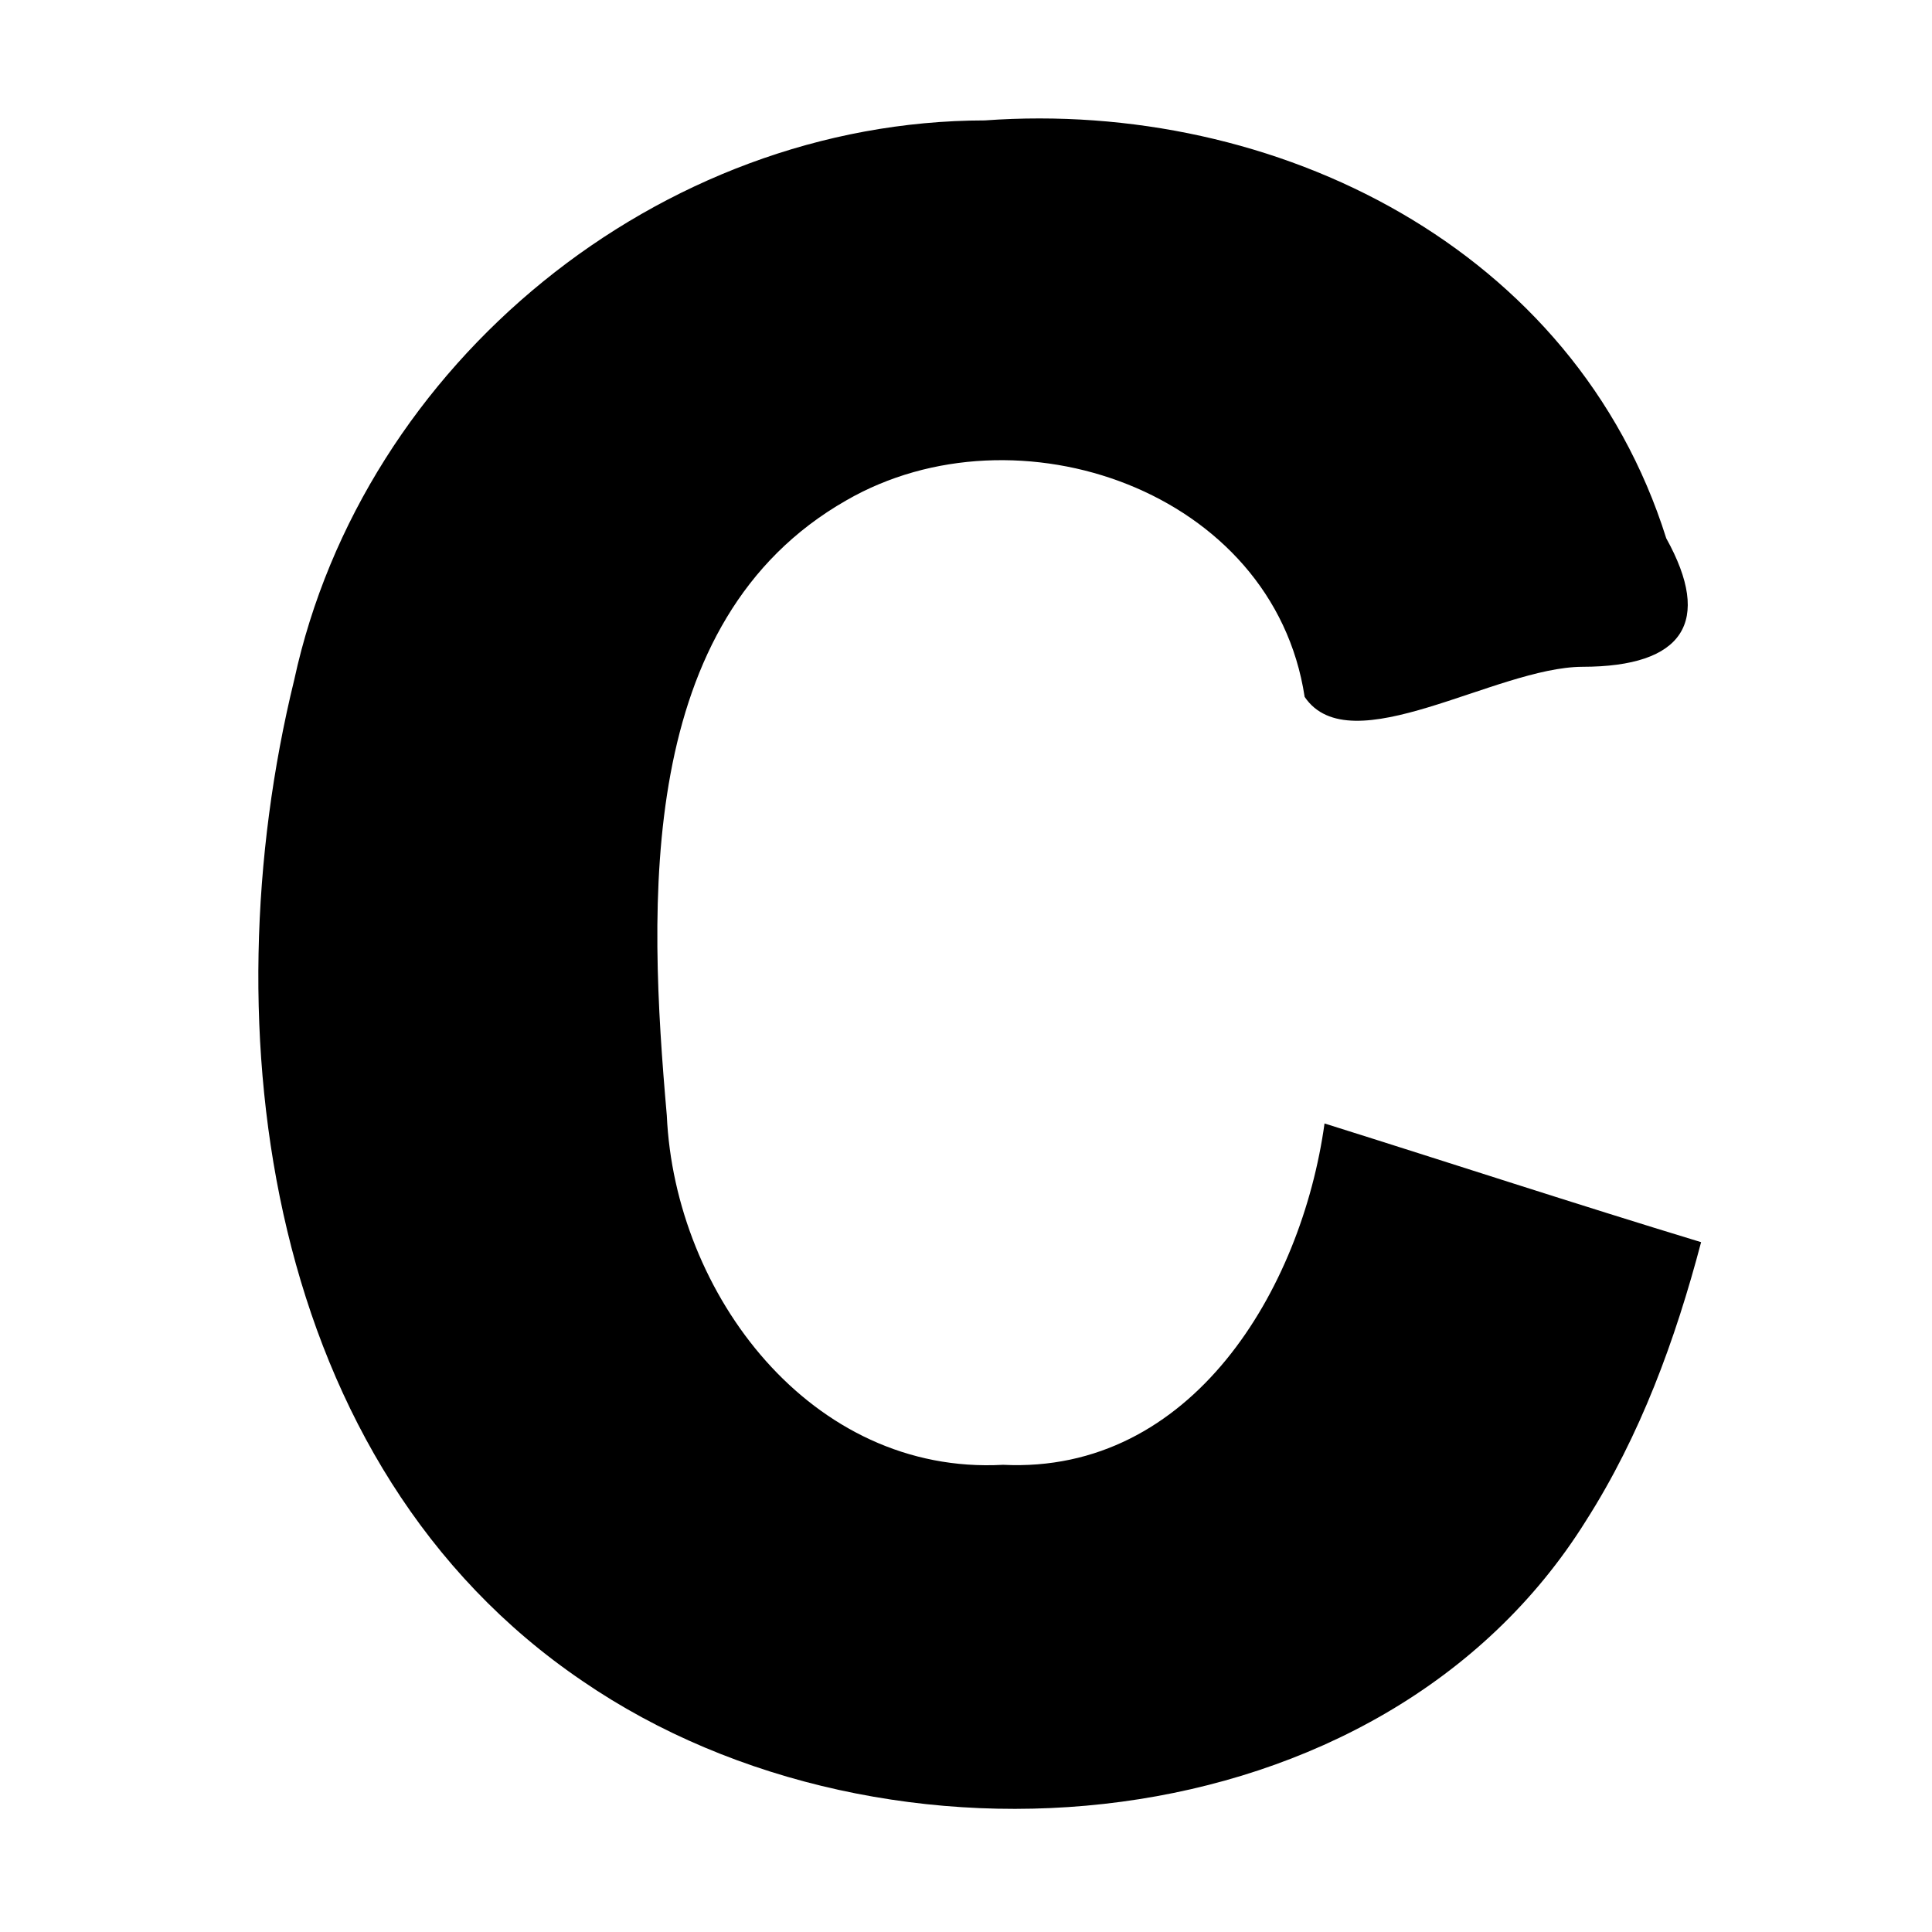 <?xml version="1.0" encoding="UTF-8" standalone="no"?>
<!-- Created with Inkscape (http://www.inkscape.org/) -->

<svg
   xmlns:dc="http://purl.org/dc/elements/1.1/"
   xmlns:cc="http://creativecommons.org/ns#"
   xmlns:rdf="http://www.w3.org/1999/02/22-rdf-syntax-ns#"
   xmlns:svg="http://www.w3.org/2000/svg"
   xmlns="http://www.w3.org/2000/svg"
   xmlns:sodipodi="http://sodipodi.sourceforge.net/DTD/sodipodi-0.dtd"
   xmlns:inkscape="http://www.inkscape.org/namespaces/inkscape"
   width="106.299"
   height="106.299"
   id="svg2"
   version="1.1"
   inkscape:version="0.48.3.1 r9886"
   sodipodi:docname="c.dxf">
  <defs
     id="defs4" />
  <sodipodi:namedview
     id="base"
     pagecolor="#ffffff"
     bordercolor="#666666"
     borderopacity="1.0"
     inkscape:pageopacity="0.0"
     inkscape:pageshadow="2"
     inkscape:zoom="3.959798"
     inkscape:cx="52.84275"
     inkscape:cy="53.705916"
     inkscape:document-units="px"
     inkscape:current-layer="layer1"
     showgrid="false"
     units="mm"
     inkscape:window-width="715"
     inkscape:window-height="783"
     inkscape:window-x="0"
     inkscape:window-y="0"
     inkscape:window-maximized="0" />
  <g
     inkscape:label="Layer 1"
     inkscape:groupmode="layer"
     id="layer1"
     transform="translate(0,-946.063)">
    <g
       style="font-size:120px;font-style:normal;font-variant:normal;font-weight:bold;font-stretch:normal;line-height:8%;letter-spacing:0px;word-spacing:0px;fill:#000000;fill-opacity:1;stroke:none;font-family:Arial;-inkscape-font-specification:Arial Bold"
       id="text2985">
      <path
         d="m 54.188,952.688 c -17.903,0.016 -34.222,13.344 -38,30.781 -4.704,19.233 -1.604,43.245 15.875,55.094 16.683,11.433 43.943,9.194 55.188,-8.812 3,-4.701 4.925,-9.96 6.344,-15.344 -6.93,-2.106 -13.808,-4.361 -20.719,-6.531 -1.265,9.123 -7.287,19.294 -17.688,18.781 -10.564,0.578 -18.061,-9.402 -18.5,-19.219 -1.02,-11.618 -1.725,-27.229 9.875,-33.844 9.375,-5.415 23.494,-0.542 25.219,10.812 2.516,3.72 10.506,-1.636 15.281,-1.656 5.569,-0.003 7.171,-2.468 4.614,-7.071 C 86.662,959.732 70.208,951.528 54.188,952.688 z"
         id="path2990"
         inkscape:connector-curvature="0" />
    </g>
  </g>
</svg>
